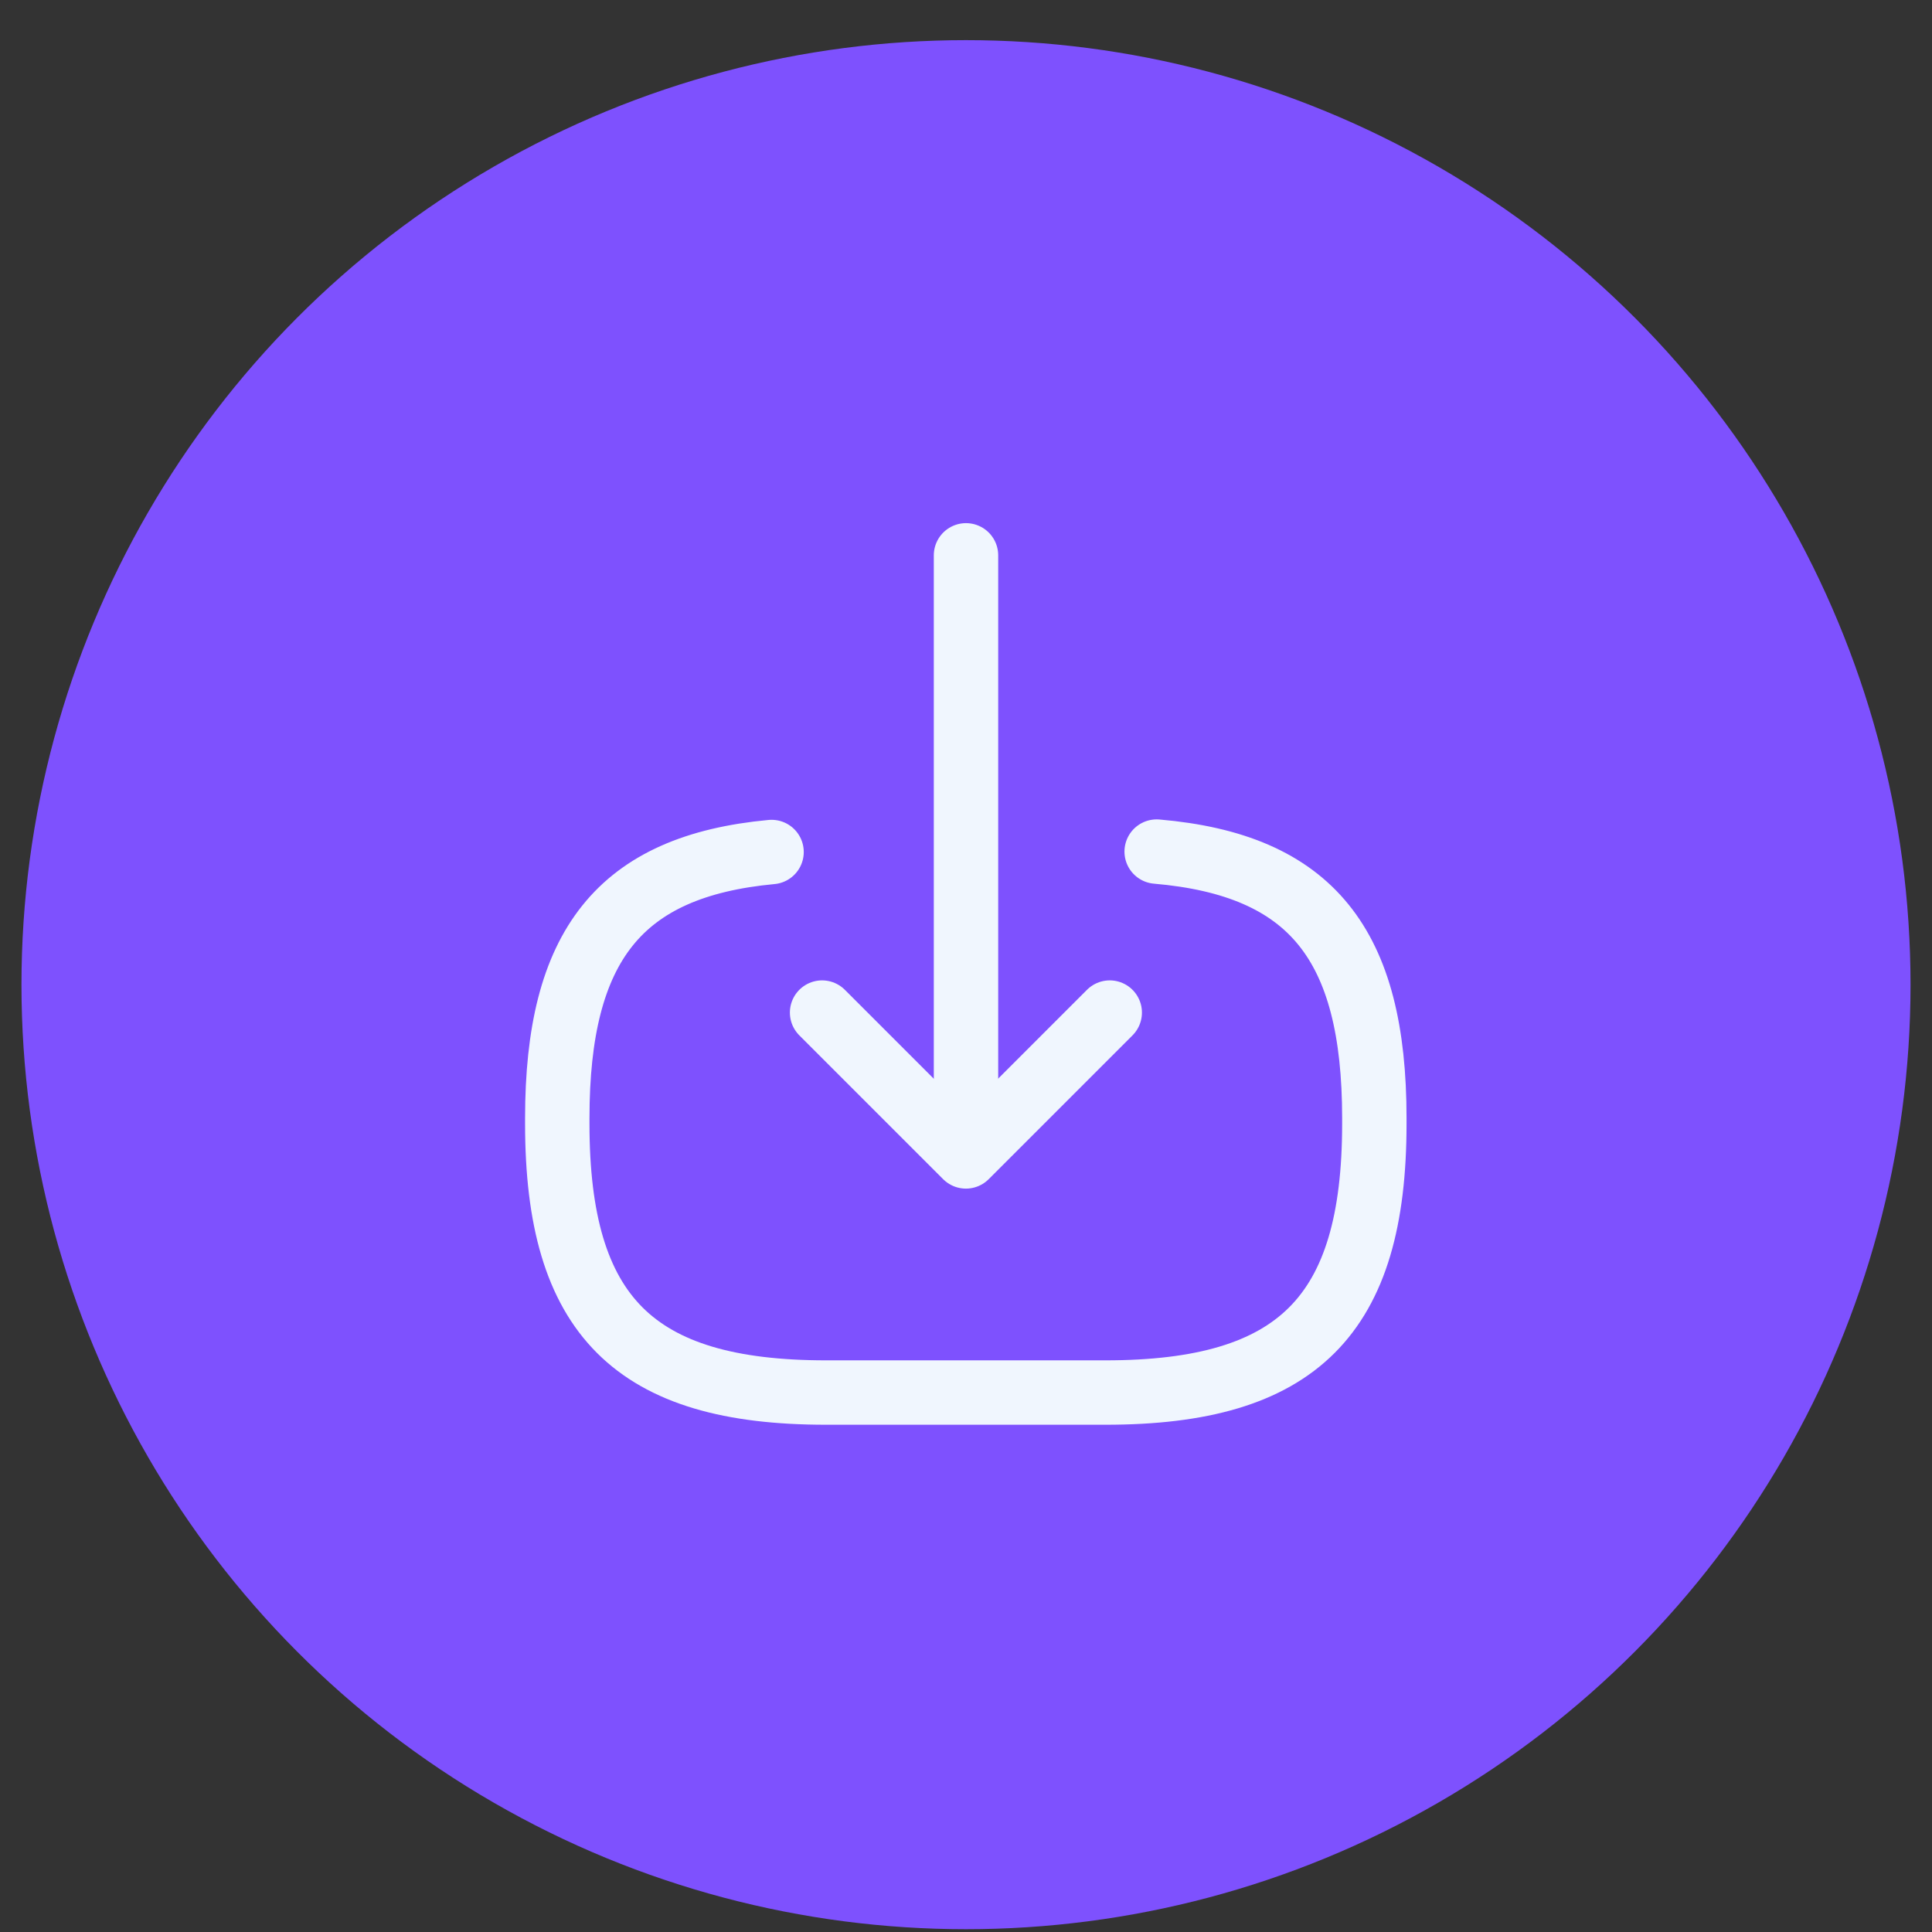 <svg width="45" height="45" viewBox="0 0 45 45" fill="none" xmlns="http://www.w3.org/2000/svg">
<rect x="0" y="0" width="45" height="45" fill="#333333" stroke="none"/>
<circle cx="22.5" cy="22.935" r="22" fill="#7E51FE"/>
<path d="M26.941 19.835C30.541 20.145 32.011 21.995 32.011 26.045V26.175C32.011 30.645 30.221 32.435 25.75 32.435H19.241C14.771 32.435 12.98 30.645 12.98 26.175V26.045C12.98 22.025 14.431 20.175 17.971 19.845" stroke="#F0F6FE" stroke-width="1.5" stroke-linecap="round" stroke-linejoin="round"/>
<path d="M22.5 12.935V25.815" stroke="#F0F6FE" stroke-width="1.5" stroke-linecap="round" stroke-linejoin="round"/>
<path d="M25.848 23.585L22.498 26.935L19.148 23.585" stroke="#F0F6FE" stroke-width="1.5" stroke-linecap="round" stroke-linejoin="round"/>
</svg>
